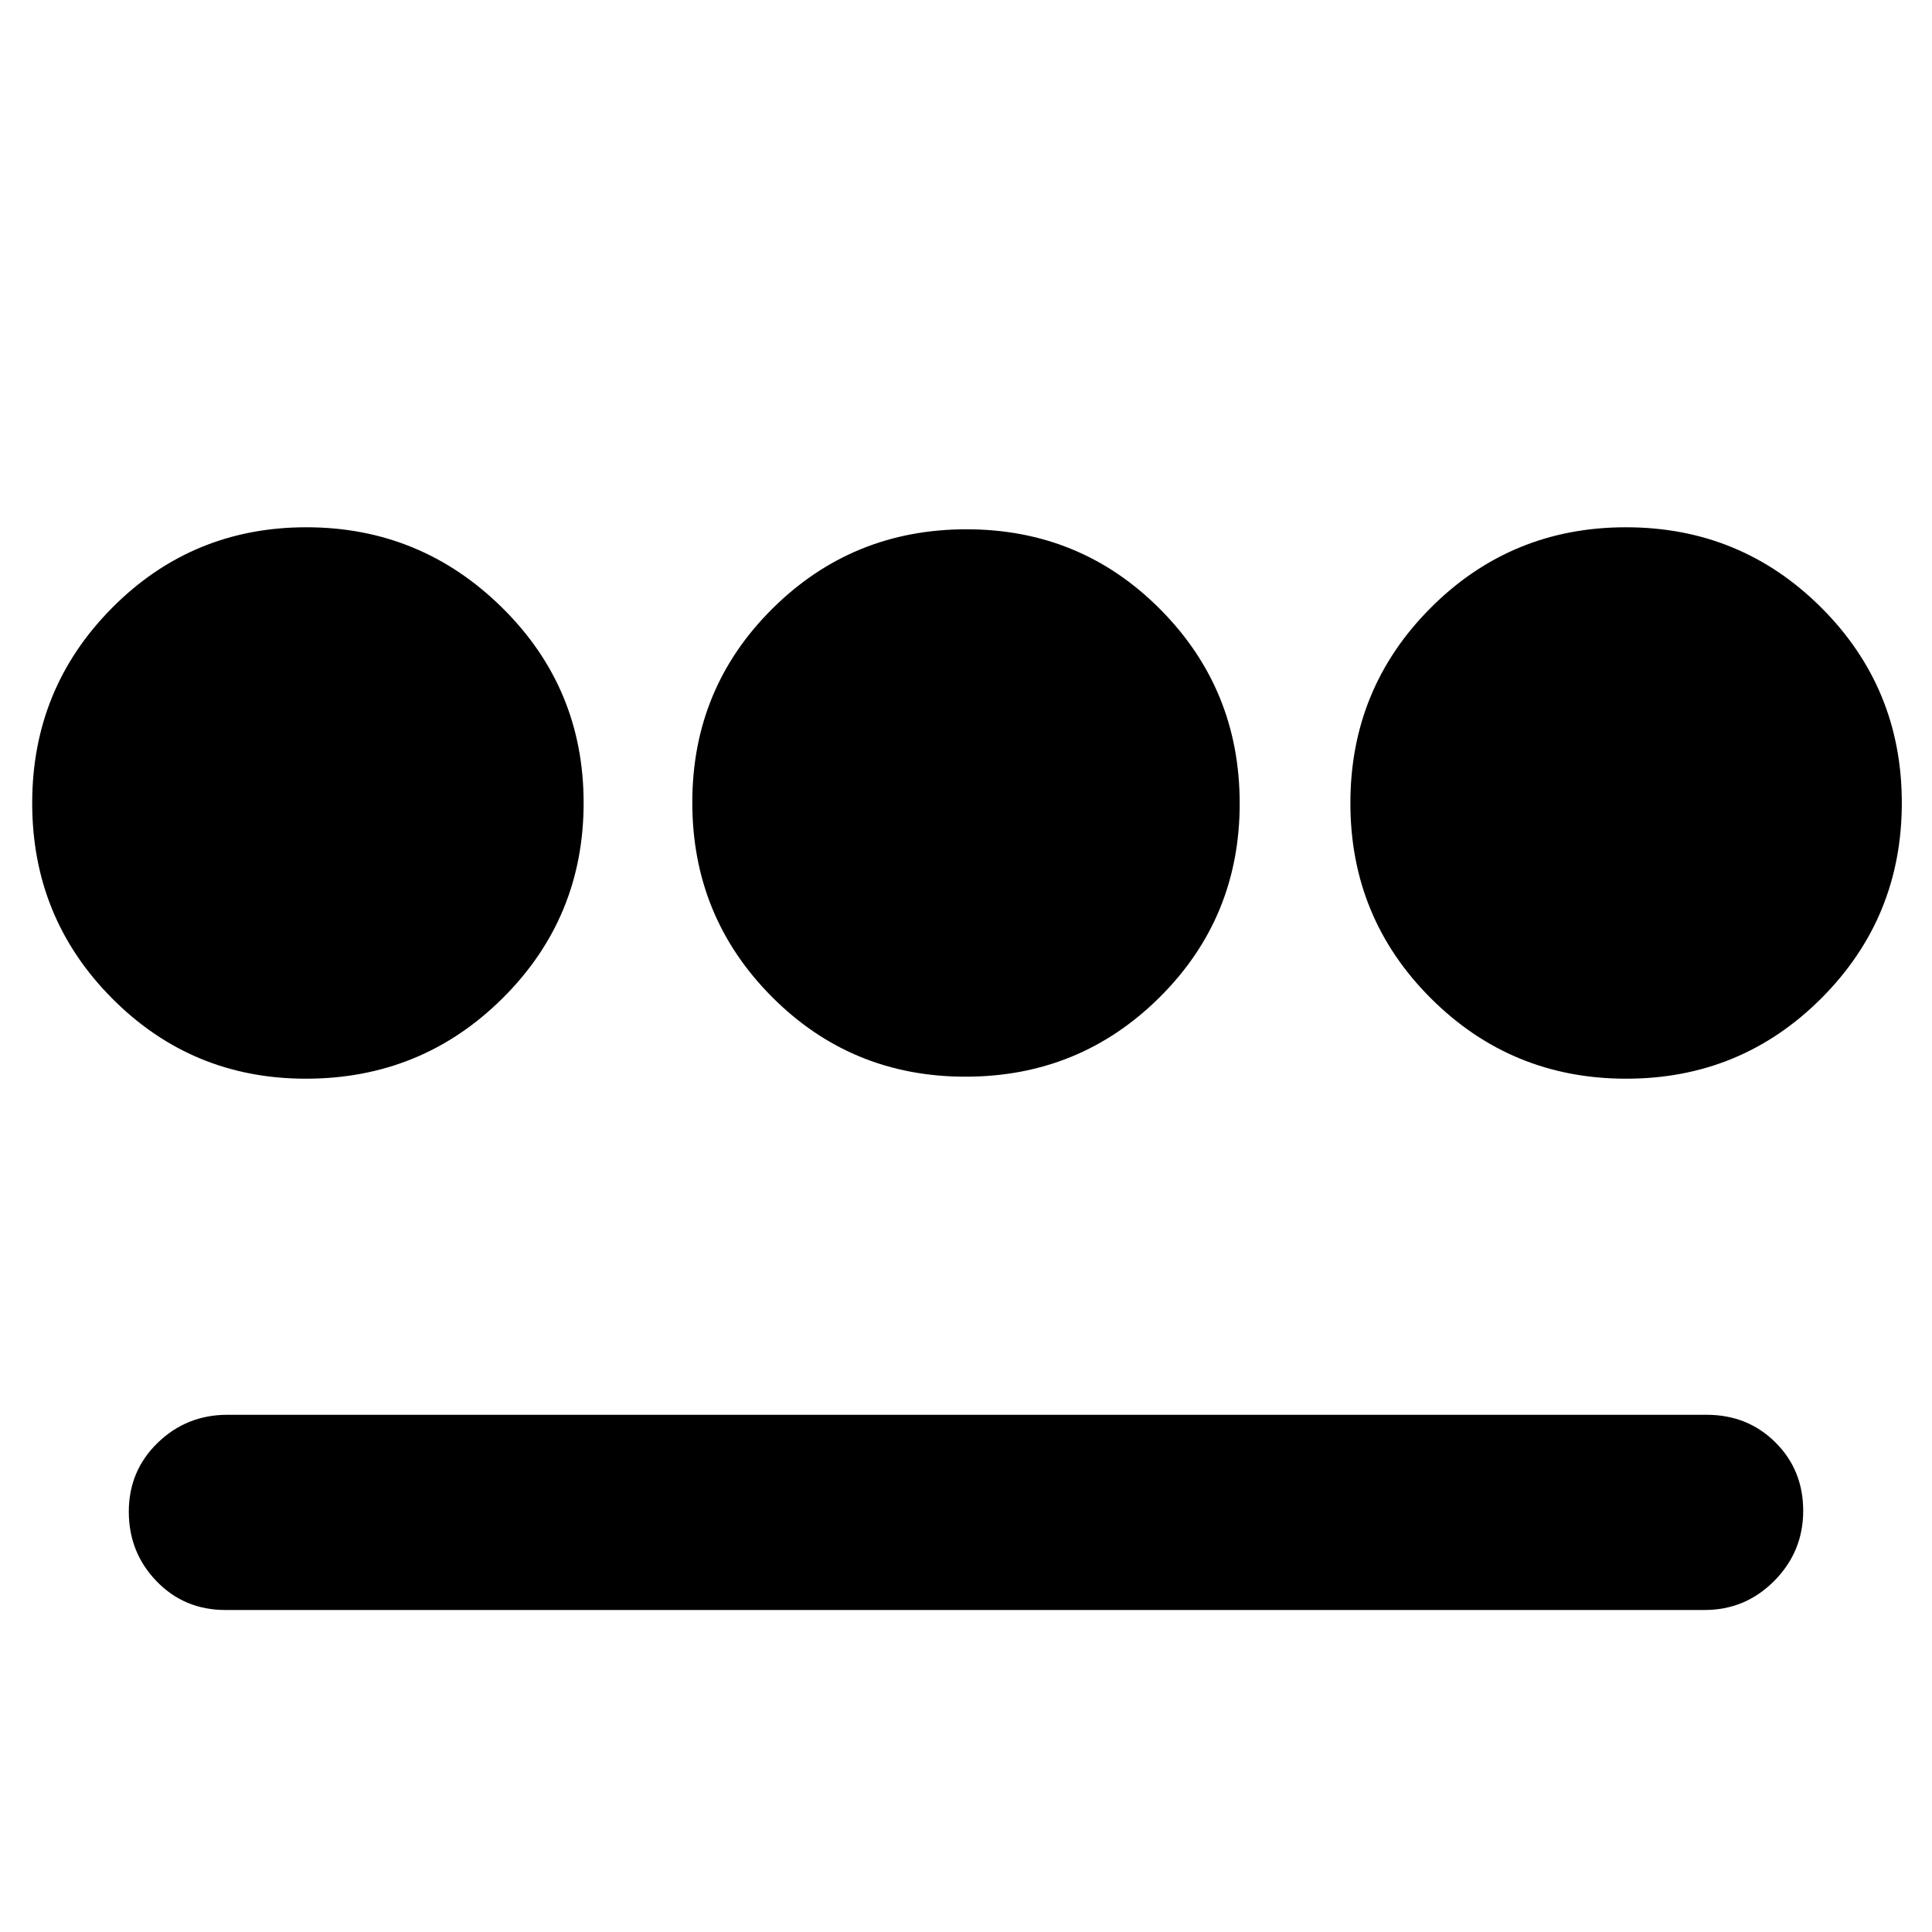 <svg xmlns="http://www.w3.org/2000/svg" height="20" viewBox="0 -960 960 960" width="20"><path d="M152-424q-56.67 0-96.33-39.94Q16-503.88 16-560.94T55.74-658q39.73-40 96.5-40 56.76 0 97.26 39.94 40.5 39.94 40.5 97T249.75-464Q209.5-424 152-424Zm-40 264q-20.4 0-34.2-14.29Q64-188.58 64-208.86t14.35-34.21Q92.7-257 113-257h735q20.4 0 34.2 13.72 13.8 13.72 13.8 34t-14.35 34.78Q867.3-160 847-160H112Zm367.76-265q-56.76 0-96.26-39.74-39.5-39.73-39.5-96.5 0-56.76 39.74-96.26 39.73-39.5 96.5-39.5 56.76 0 96.26 39.74 39.5 39.73 39.5 96.5 0 56.76-39.74 96.26-39.73 39.5-96.5 39.5Zm328.3 1Q751-424 711-463.94t-40-97Q671-618 710.94-658t97-40Q865-698 905-658.06t40 97Q945-504 905.06-464t-97 40Z"/></svg>